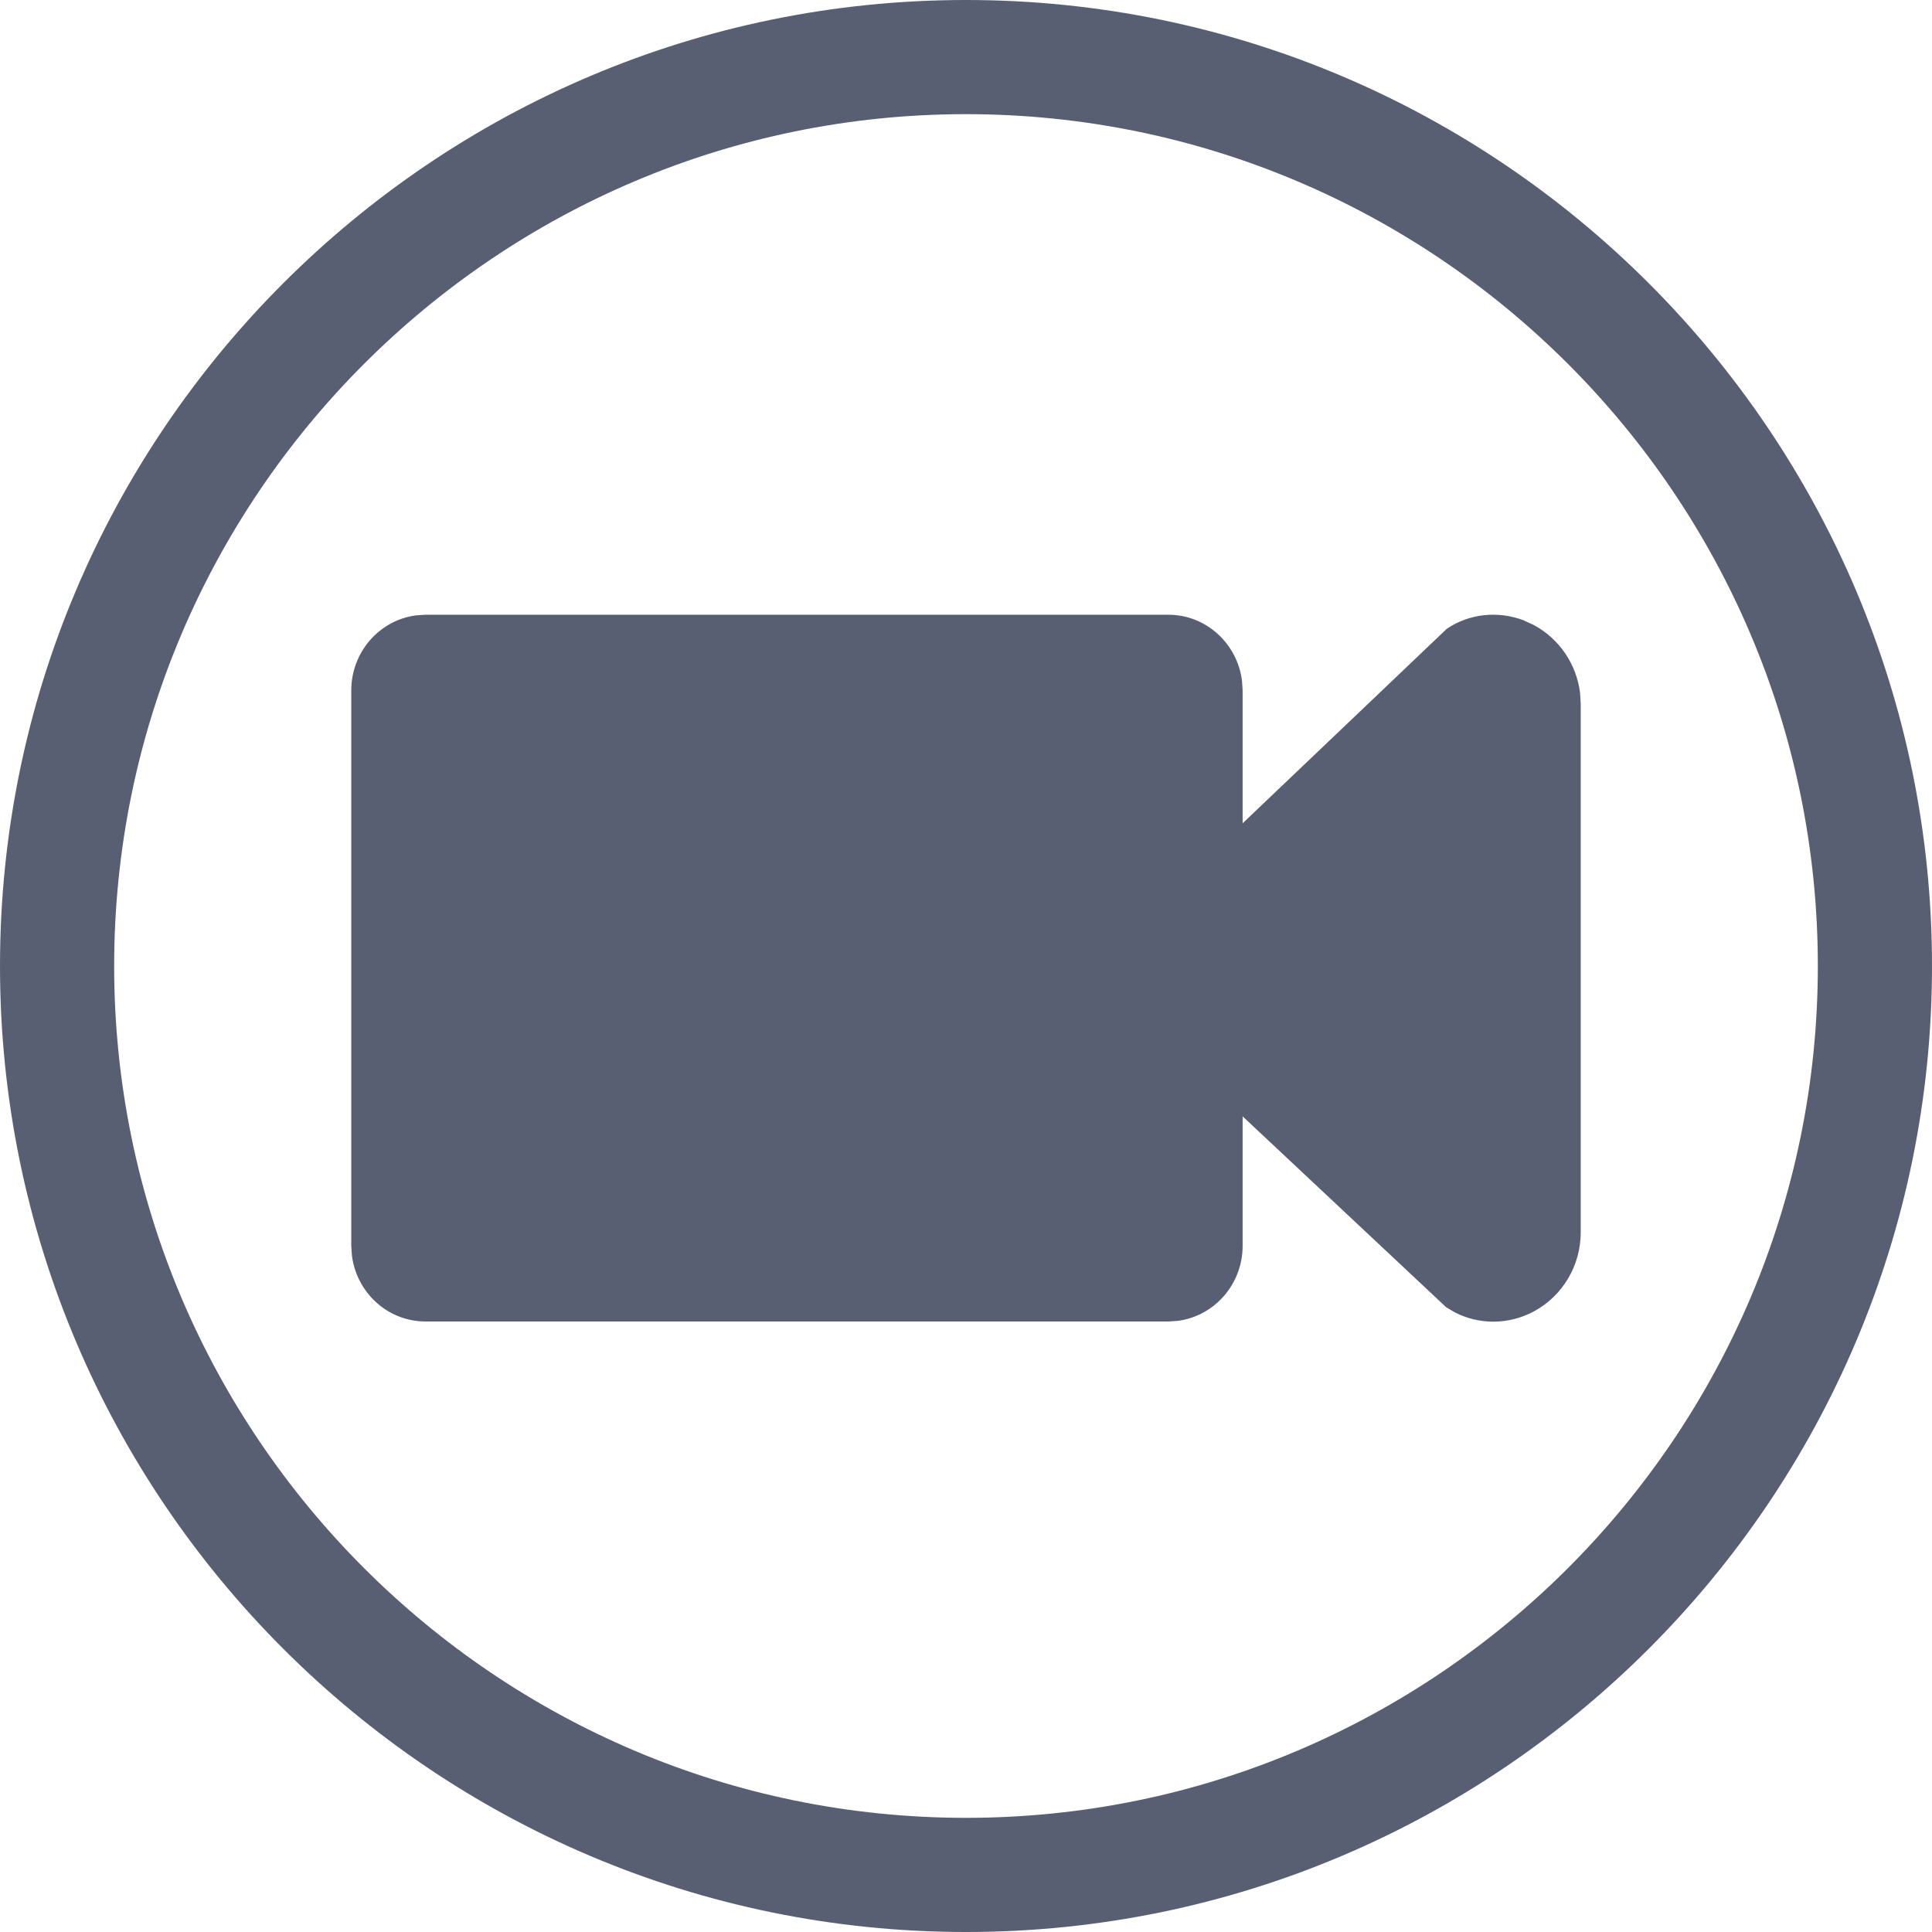 <?xml version="1.0" encoding="UTF-8"?>
<svg viewBox="0 0 22 22" version="1.1" xmlns="http://www.w3.org/2000/svg" xmlns:xlink="http://www.w3.org/1999/xlink">

    <g id="Page-1" stroke="none" stroke-width="1" fill="none" fill-rule="evenodd">
        <g id="icons" transform="translate(-299, -1159)" fill="#585F73" fill-rule="nonzero">
            <g id="fa-camera2" transform="translate(299, 1159)">
                <path d="M11,0 C17.066,0 22,4.934 22,11 C22,17.066 17.066,22 11,22 C4.934,22 0,17.066 0,11 C0,4.934 4.934,0 11,0 Z M11,1.3 C5.652,1.3 1.3,5.652 1.3,11 C1.3,16.348 5.652,20.7 11,20.7 C16.348,20.7 20.7,16.348 20.7,11 C20.7,5.652 16.348,1.3 11,1.3 Z M4.846,7 L13.304,7 C13.735,7 14.091,7.33 14.143,7.754 L14.15,7.862 L14.15,9.375 L16.475,7.16 C16.73,6.988 17.054,6.953 17.345,7.062 L17.467,7.118 C17.759,7.276 17.953,7.566 17.993,7.893 L18,8.018 L18,14.033 C18,14.41 17.796,14.755 17.467,14.933 C17.321,15.011 17.163,15.05 17.005,15.05 C16.854,15.05 16.705,15.015 16.568,14.945 L16.468,14.886 L14.15,12.712 L14.15,14.186 C14.15,14.625 13.827,14.988 13.41,15.041 L13.304,15.048 L4.846,15.048 C4.415,15.048 4.059,14.719 4.007,14.294 L4,14.186 L4,7.862 C4,7.423 4.323,7.06 4.74,7.007 L4.846,7 L13.304,7 Z" id="Path"></path>
            </g>
        </g>
    </g>
</svg>
